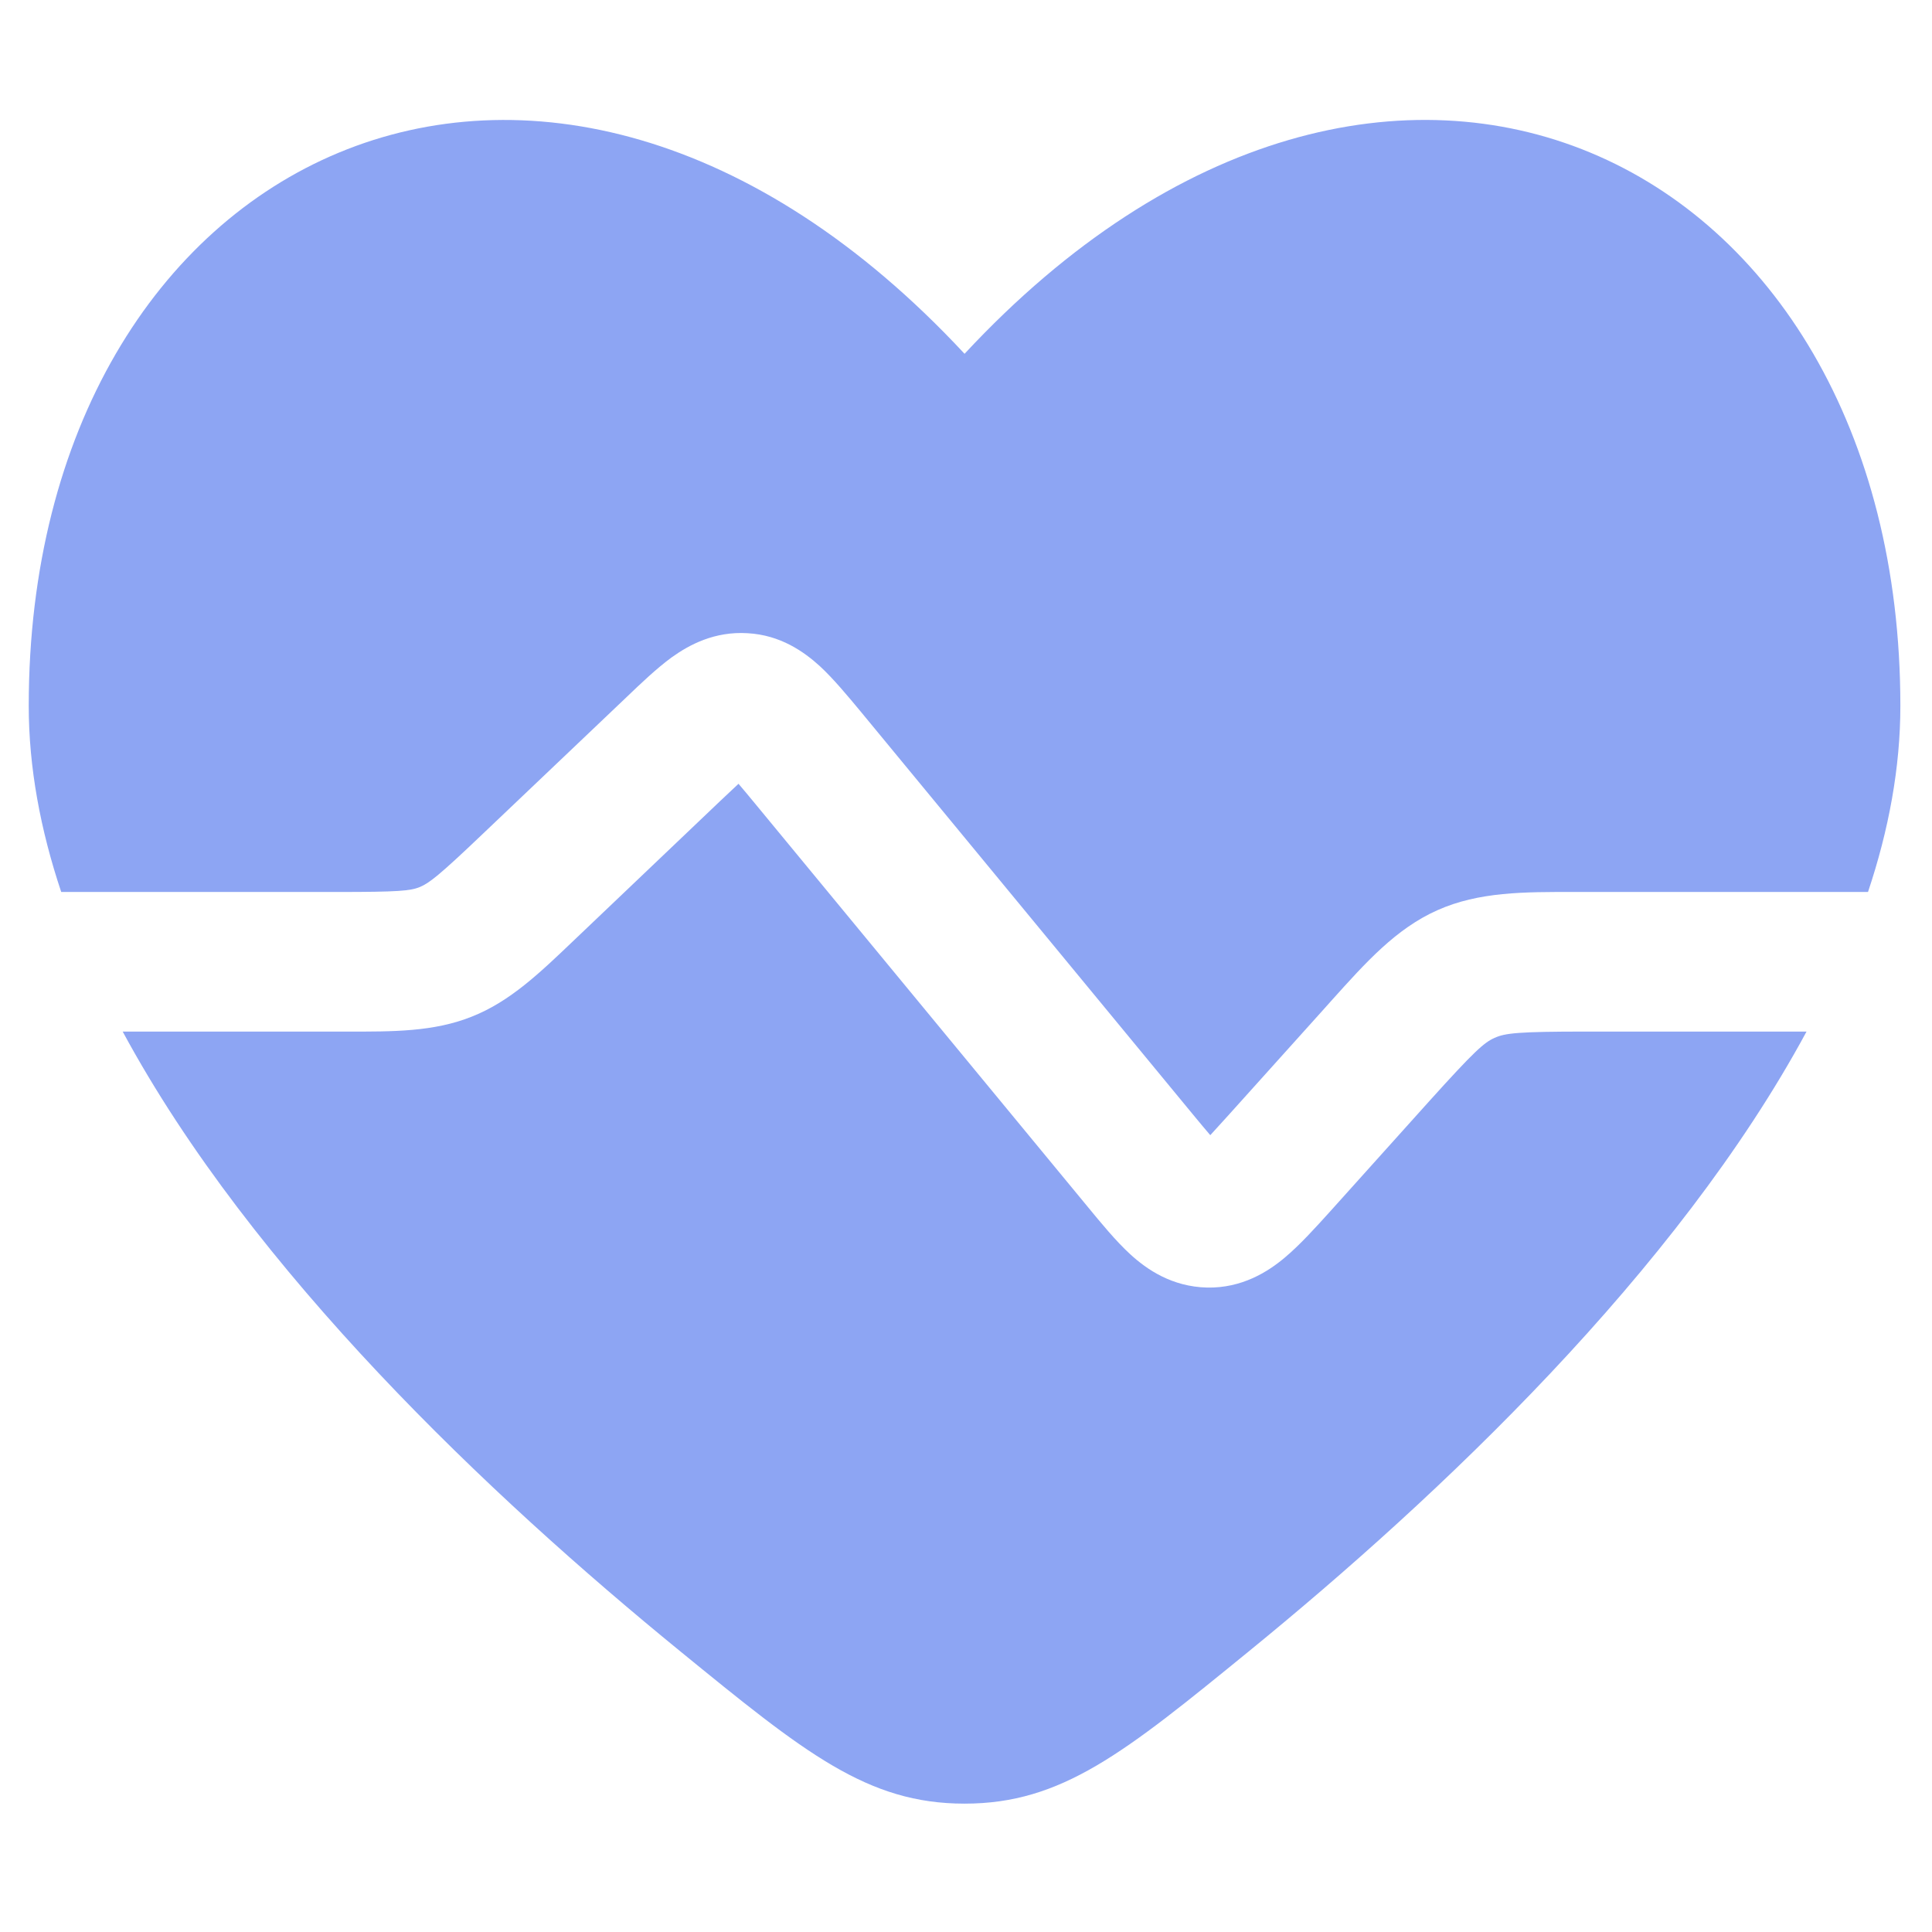 <?xml version="1.0" encoding="utf-8"?>
<svg viewBox="0 0 16 16" width="16" height="16" fill="none" xmlns="http://www.w3.org/2000/svg">
  <path d="M 0.507 7.387 C 0.335 6.873 0.238 6.356 0.238 5.846 C 0.238 1.264 4.502 -0.818 7.988 2.93 C 11.475 -0.818 15.738 1.263 15.738 5.846 C 15.738 6.356 15.642 6.873 15.47 7.387 L 13.132 7.387 L 13.044 7.387 C 12.622 7.386 12.246 7.385 11.904 7.538 C 11.562 7.69 11.312 7.969 11.028 8.285 L 10.97 8.35 L 10.174 9.235 C 10.114 9.301 10.065 9.355 10.023 9.401 C 9.981 9.353 9.936 9.297 9.879 9.229 L 7.128 5.893 C 7.019 5.762 6.903 5.622 6.791 5.518 C 6.658 5.397 6.464 5.259 6.191 5.244 C 5.919 5.227 5.709 5.339 5.564 5.443 C 5.439 5.534 5.307 5.66 5.184 5.778 L 3.998 6.906 C 3.633 7.254 3.556 7.312 3.477 7.346 C 3.397 7.378 3.301 7.387 2.796 7.387 L 0.507 7.387 Z" style="fill: rgb(141, 165, 243); transform-origin: 7.988px 5.197px;"/>
  <path d="M 1.016 8.543 C 2.088 10.529 4.059 12.391 5.633 13.675 C 6.665 14.517 7.182 14.937 7.988 14.937 C 8.794 14.937 9.311 14.517 10.343 13.675 C 11.918 12.391 13.889 10.529 14.961 8.543 L 13.132 8.543 C 12.57 8.543 12.464 8.556 12.378 8.595 C 12.291 8.633 12.21 8.705 11.835 9.121 L 11.018 10.03 C 10.895 10.166 10.766 10.309 10.641 10.414 C 10.499 10.534 10.283 10.669 9.996 10.663 C 9.706 10.656 9.498 10.514 9.36 10.387 C 9.241 10.278 9.118 10.128 9.002 9.987 L 6.249 6.65 C 6.196 6.586 6.154 6.535 6.116 6.491 C 6.074 6.53 6.025 6.576 5.965 6.633 L 4.744 7.796 C 4.468 8.059 4.224 8.294 3.908 8.419 C 3.594 8.545 3.255 8.544 2.874 8.543 L 1.016 8.543 Z" style="fill: rgb(141, 165, 243); transform-origin: 7.989px 10.714px;"/>
</svg>